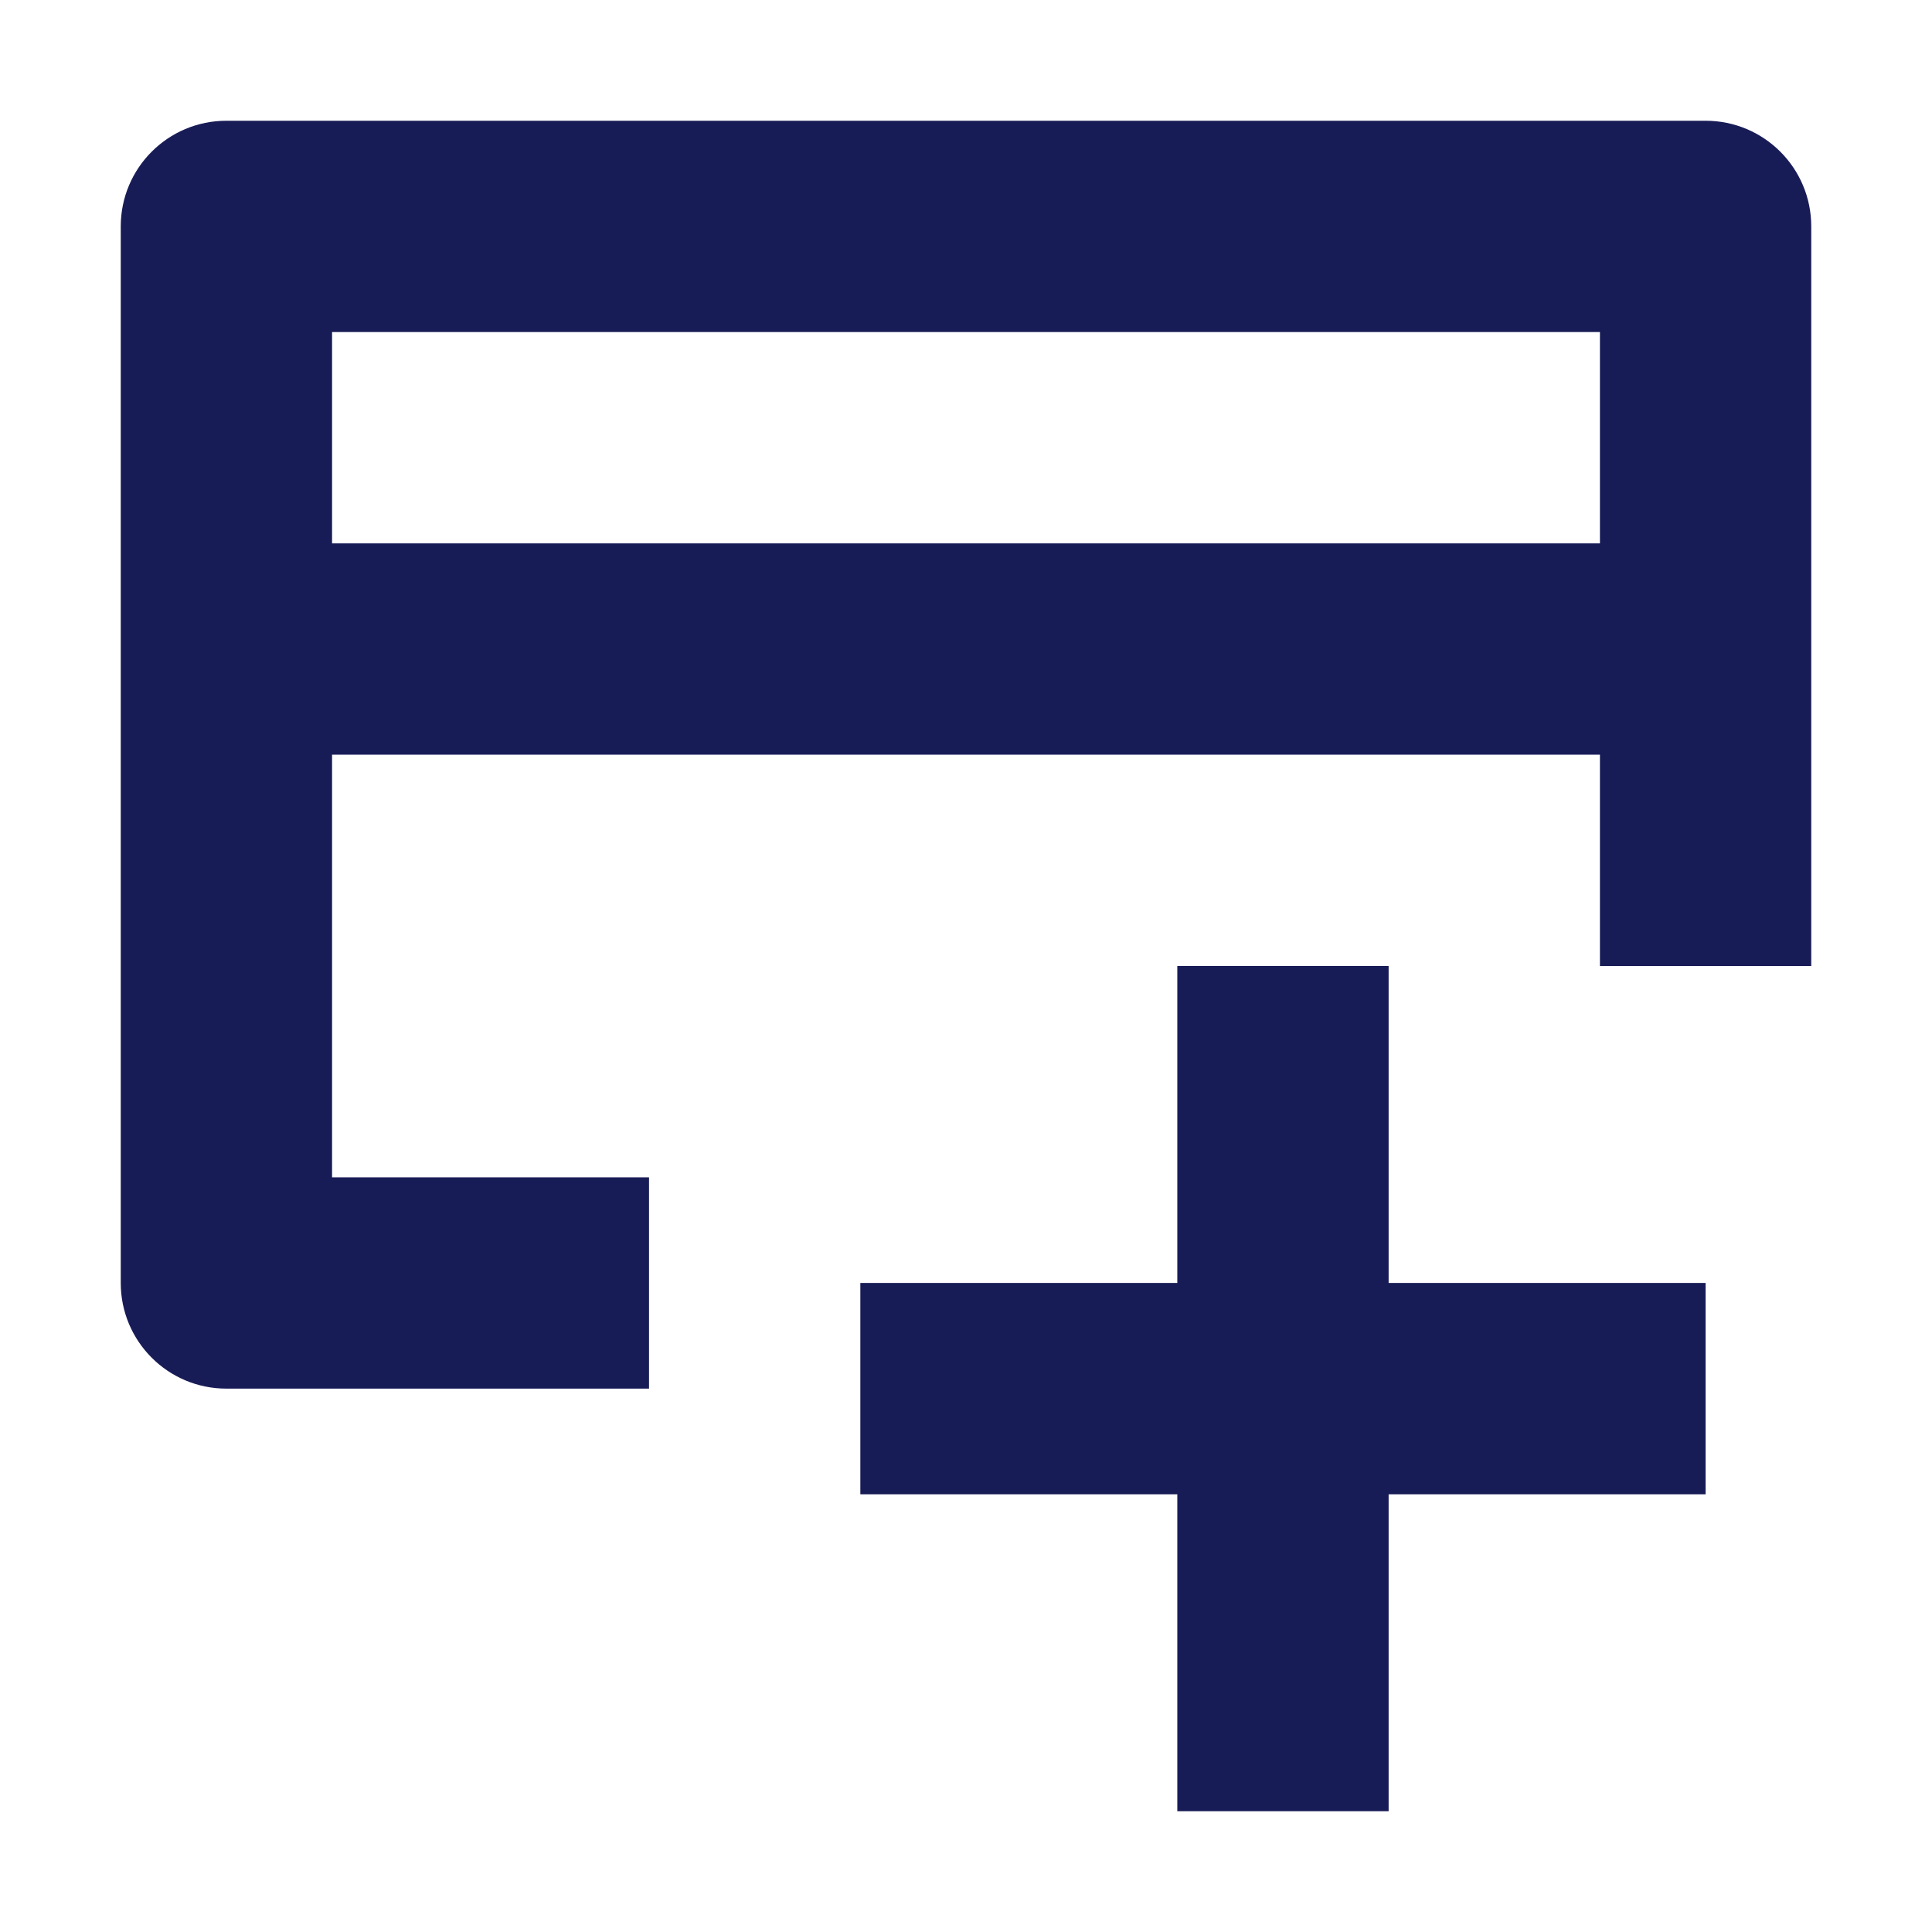 <?xml version="1.0" encoding="utf-8"?>
<!-- Generator: Adobe Illustrator 22.0.1, SVG Export Plug-In . SVG Version: 6.00 Build 0)  -->
<svg version="1.1" id="Layer_1" xmlns="http://www.w3.org/2000/svg" xmlns:xlink="http://www.w3.org/1999/xlink" x="0px" y="0px"
	 viewBox="0 0 16 16" enable-background="new 0 0 16 16" xml:space="preserve">
<title>Icon/UI/Periode Ticket</title>
<desc>Created with Sketch.</desc>
<g id="Icon_x2F_UI_x2F_Periode-Ticket">
	<g id="Icon-Fill">
		<path id="path-1_1_" fill="#181C56" d="M2.75,4.5h10.5v-1.75H2.75V4.5z M14.125,1
			c0.484,0,0.875,0.392,0.875,0.875v6.125h-1.75v-1.75H2.75v3.5h2.625v1.75h-3.5c-0.484,0-0.875-0.392-0.875-0.875v-8.75
			c0-0.483,0.391-0.875,0.875-0.875H14.125z M14.125,10.625v1.75H11.5v2.625H9.75v-2.625H7.125v-1.75H9.75v-2.625h1.75v2.625
			H14.125z"/>
	</g>
</g>
</svg>
